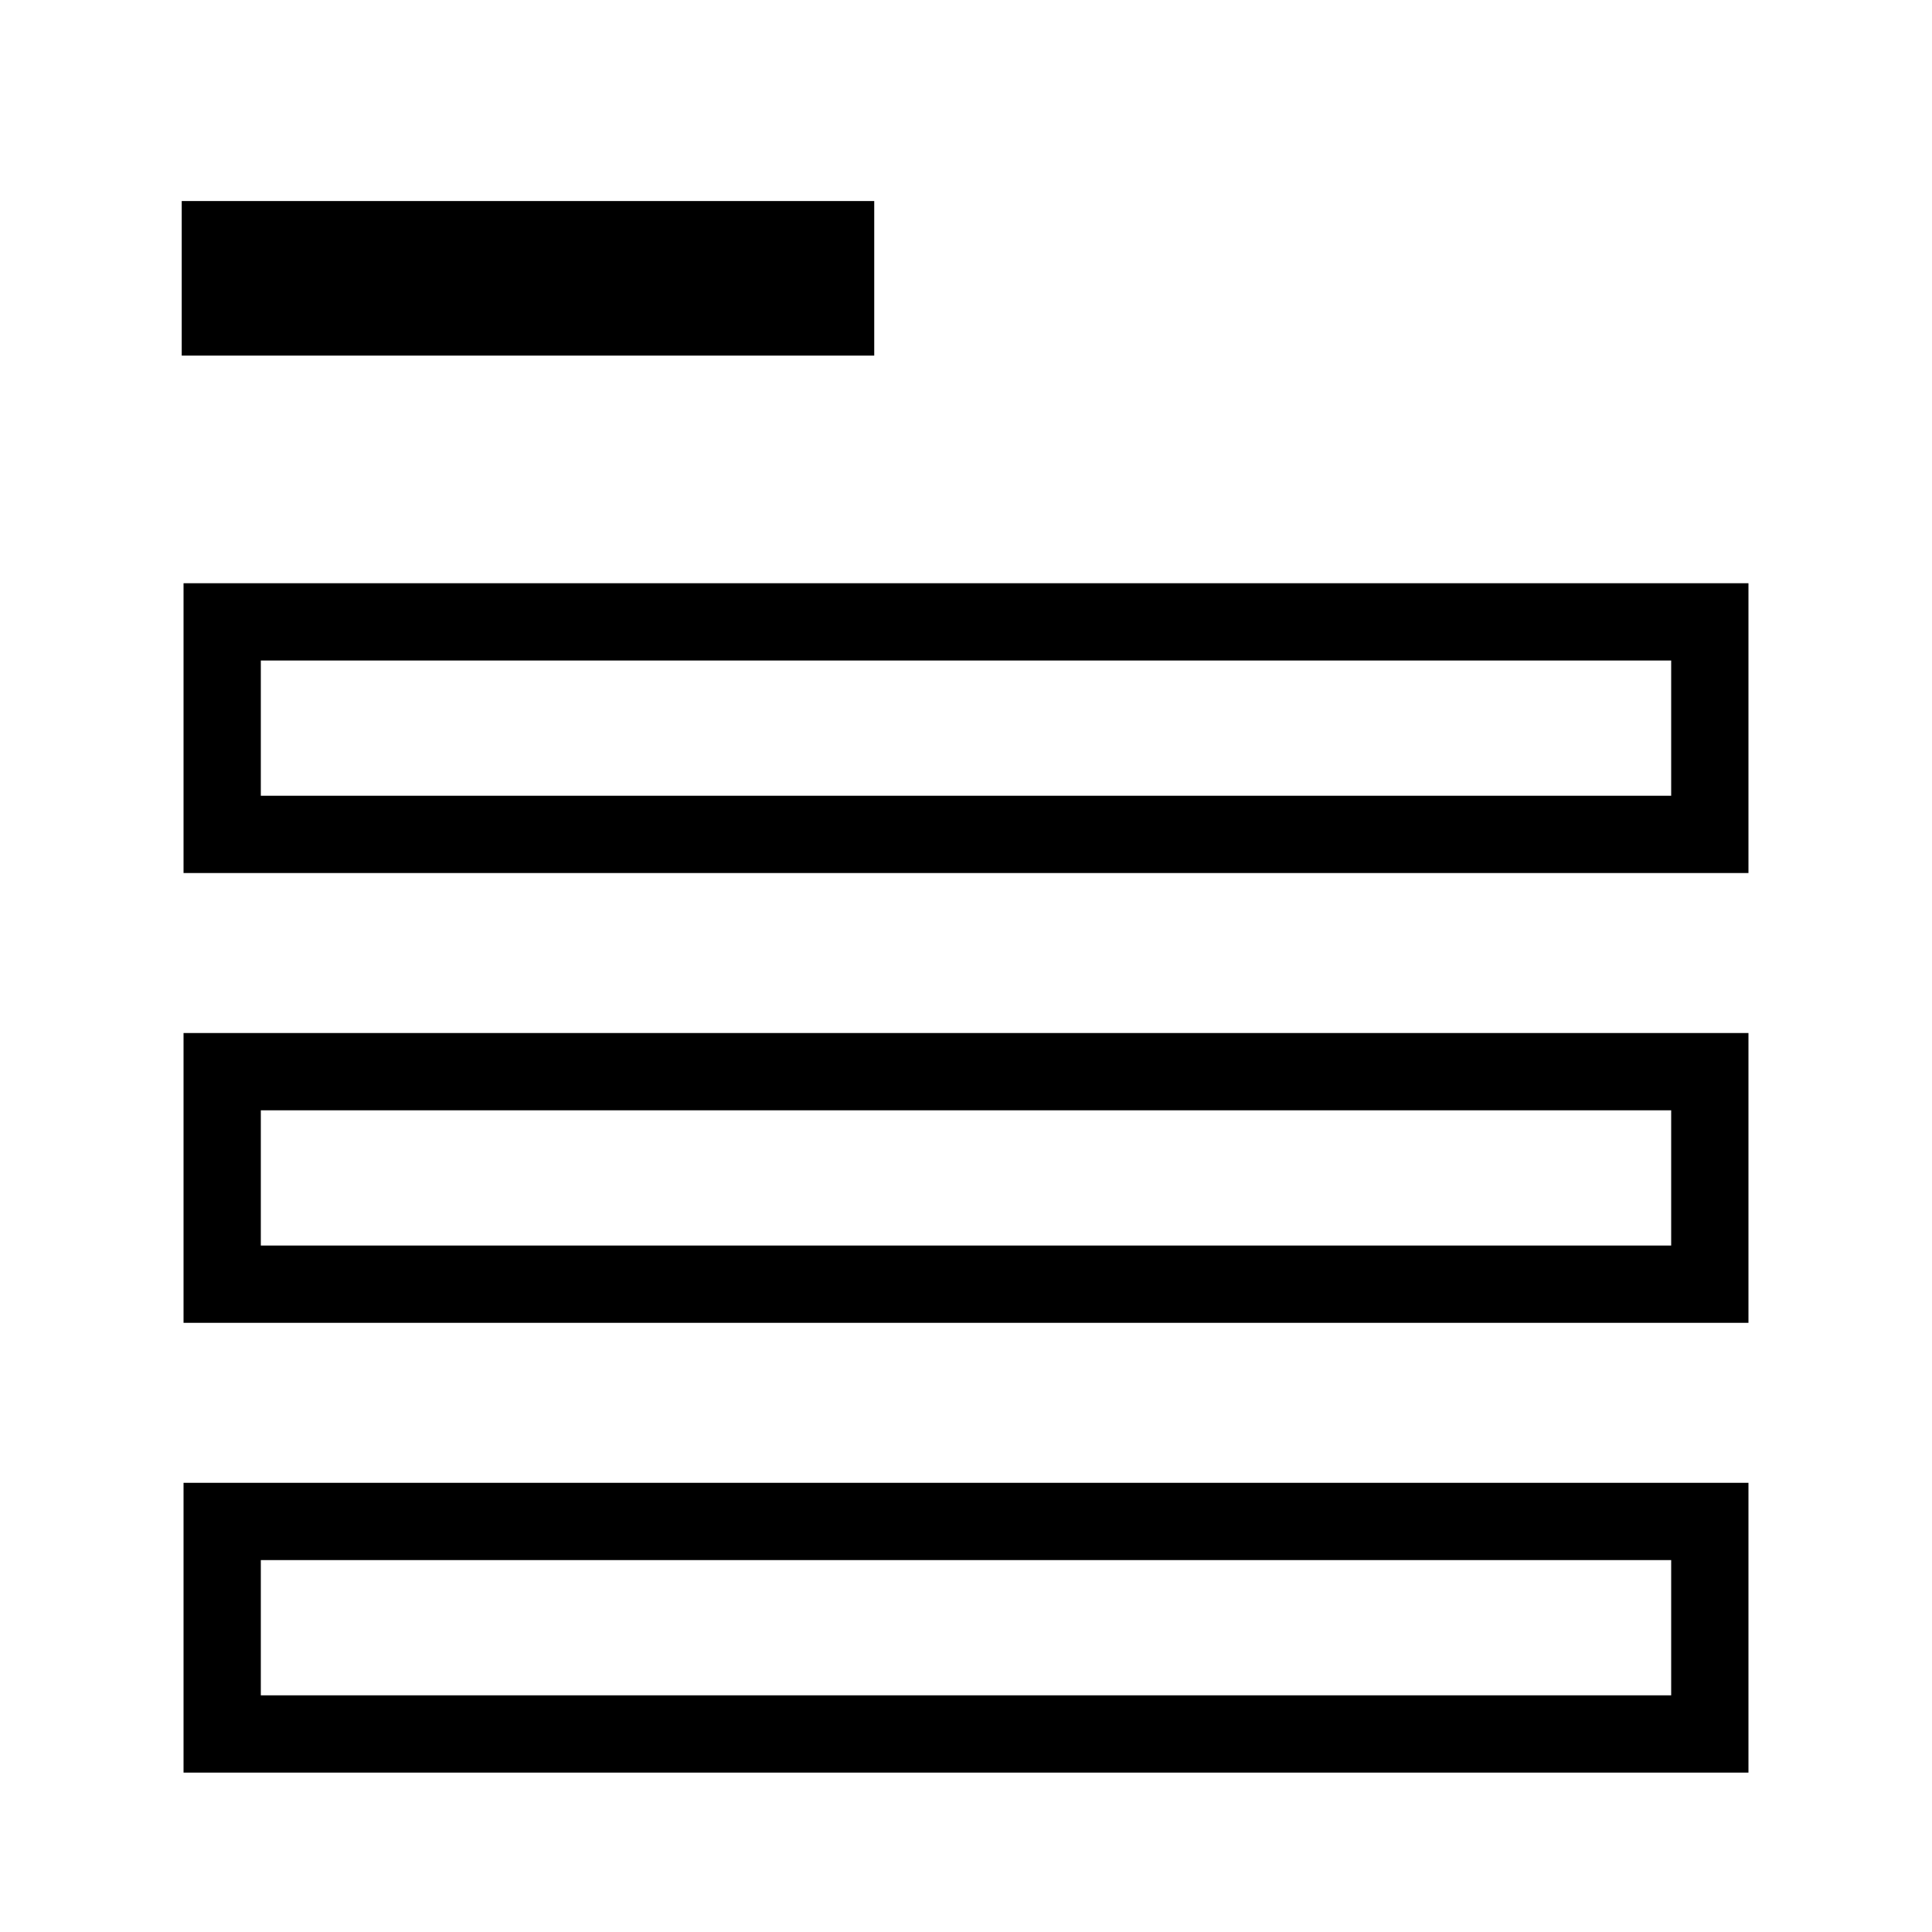 <svg xmlns="http://www.w3.org/2000/svg" xmlns:xlink="http://www.w3.org/1999/xlink" version="1.1" id="Layer_1" x="0px" y="0px" width="100px" height="100px" viewBox="0 0 100 100" enable-background="new 0 0 100 100" xml:space="preserve">
<g id="Captions">
</g>
<g>
	<rect x="9.406" y="10.406" fill="#000000" width="35.844" height="8"/>
</g>
<path fill="#000000" d="M86.5,34.188v7h-73v-7H86.5 M90.5,30.188h-81v15h81V30.188L90.5,30.188z"/>
<path fill="#000000" d="M86.5,57.469v7h-73v-7H86.5 M90.5,53.469h-81v15h81V53.469L90.5,53.469z"/>
<path fill="#000000" d="M86.5,80.75v7h-73v-7H86.5 M90.5,76.75h-81v15h81V76.75L90.5,76.75z"/>
</svg>